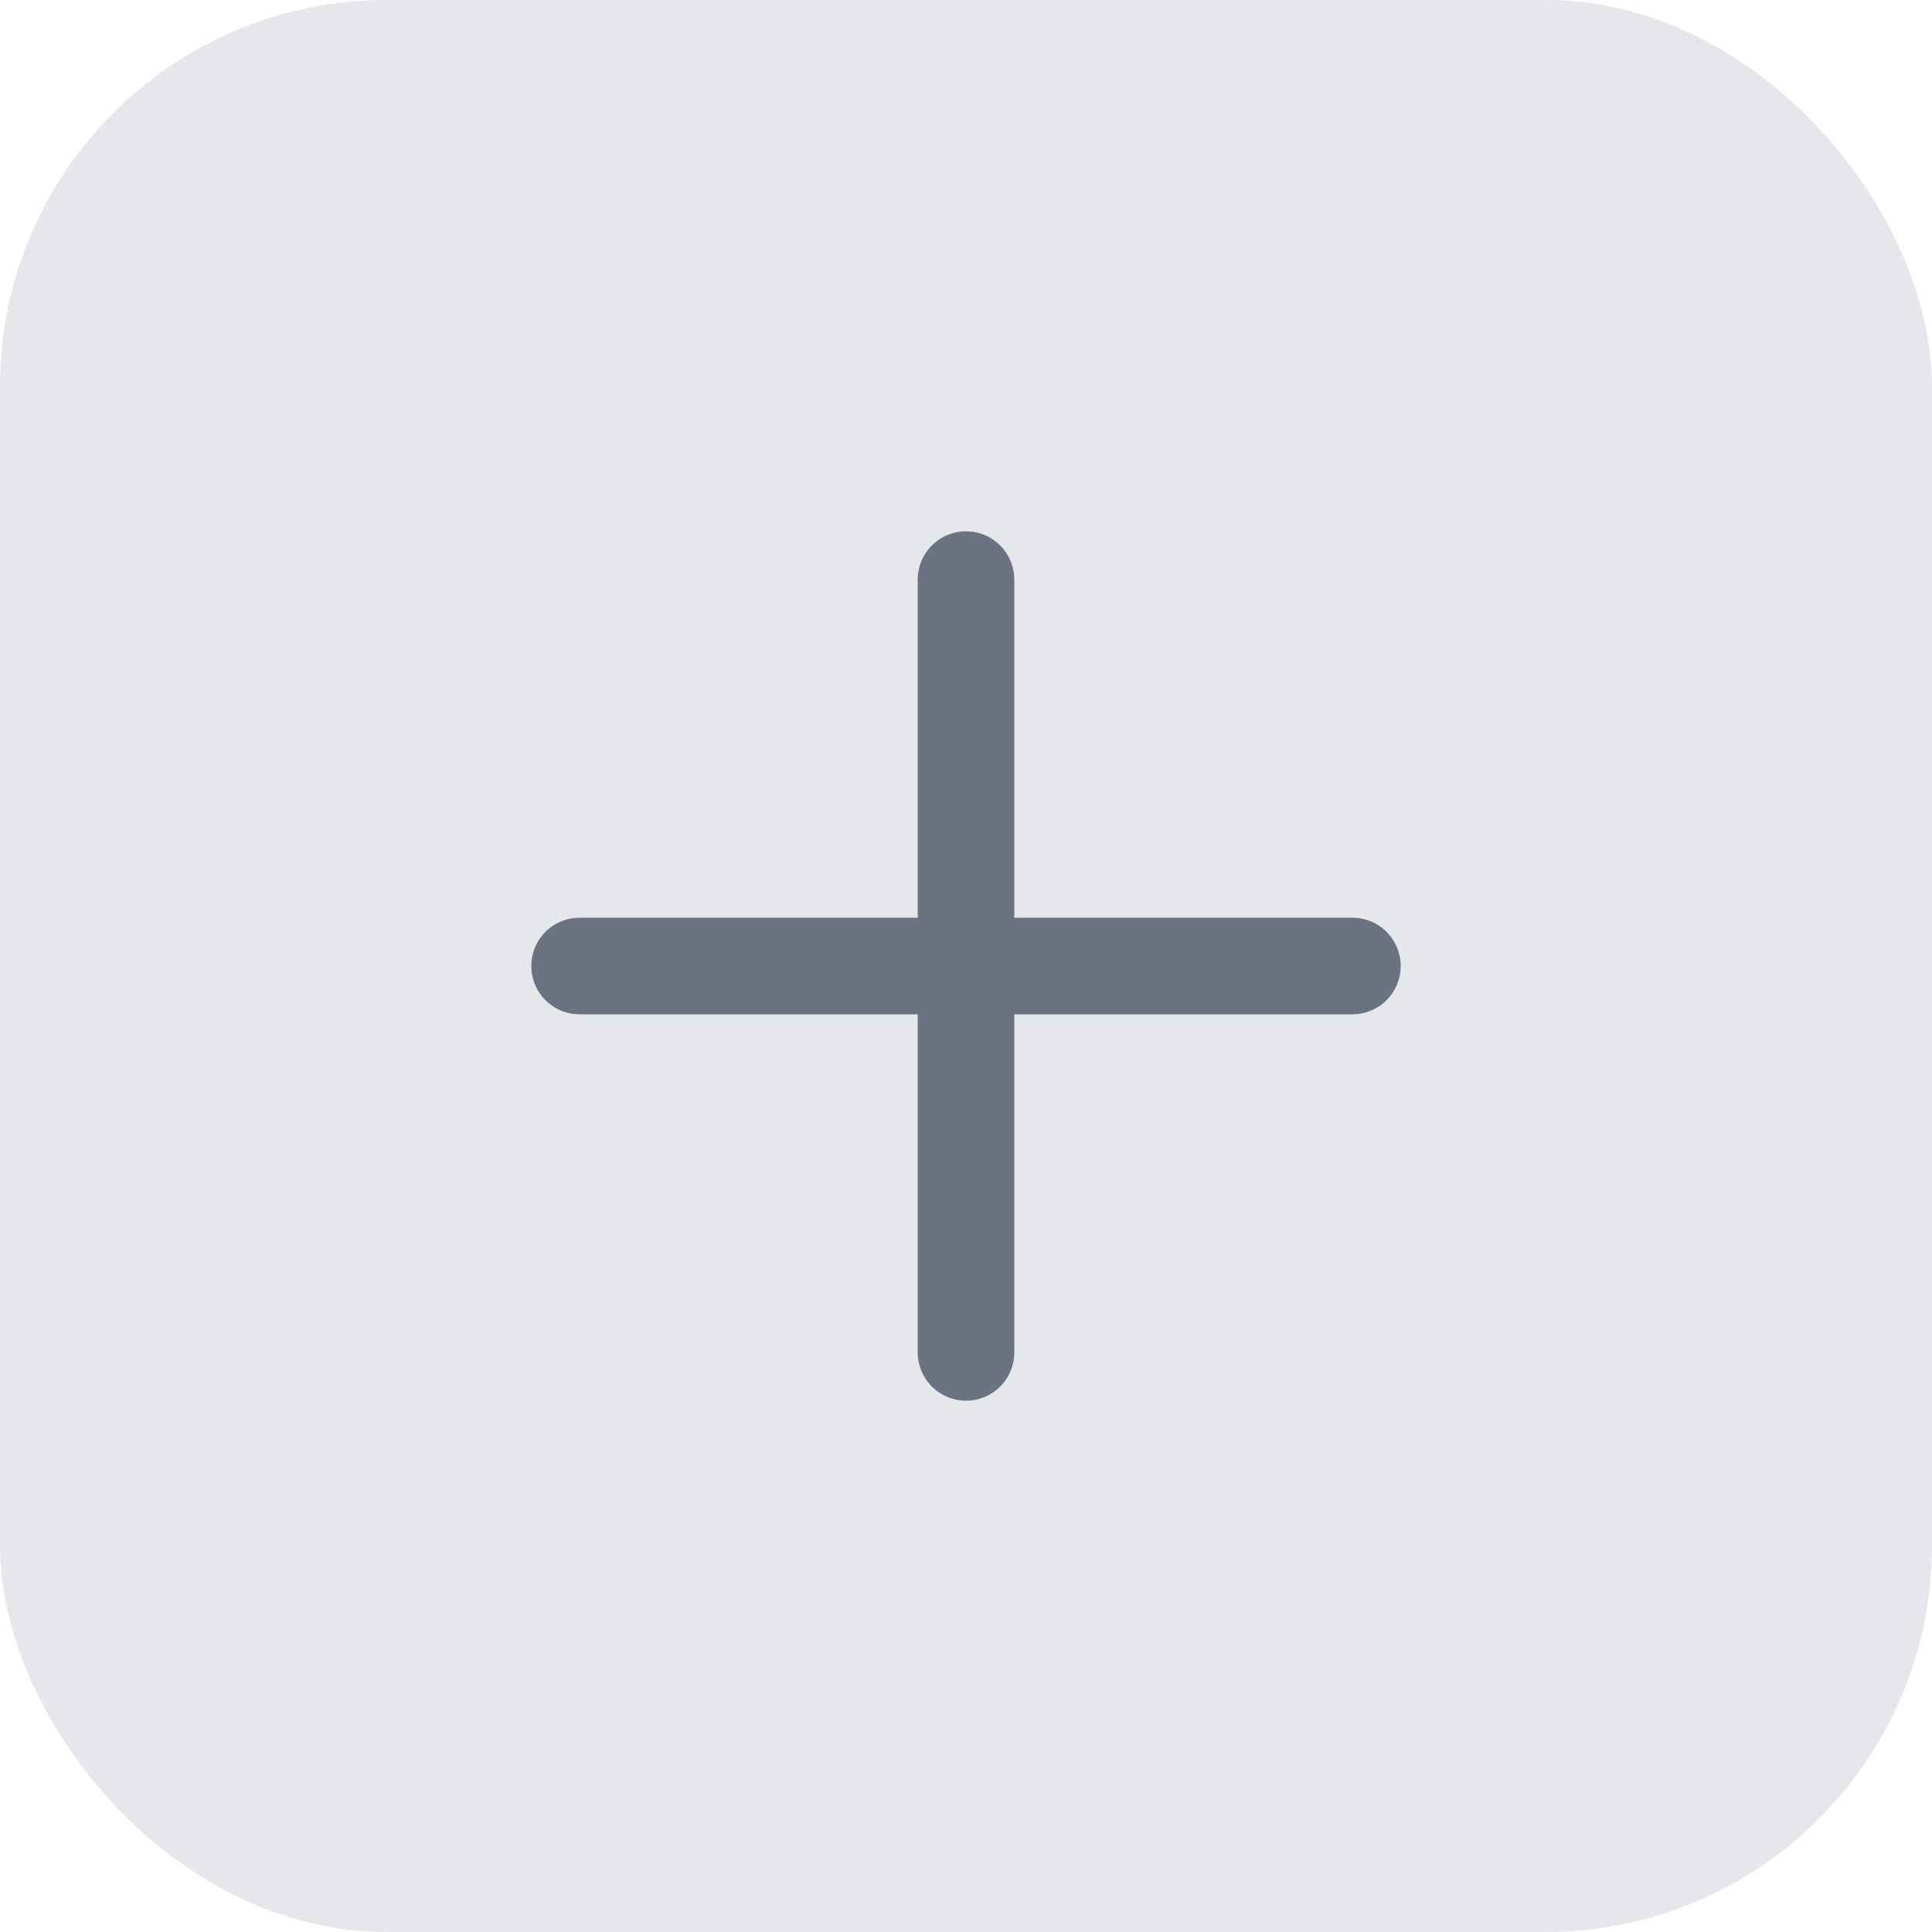<svg width="40" height="40" viewBox="0 0 40 40" fill="none" xmlns="http://www.w3.org/2000/svg">
  <rect width="40" height="40" rx="8" fill="#E5E7EB"/>
  <path d="M20 12V28M12 20H28" stroke="#6B7280" stroke-width="2" stroke-linecap="round" stroke-linejoin="round"/>
</svg> 